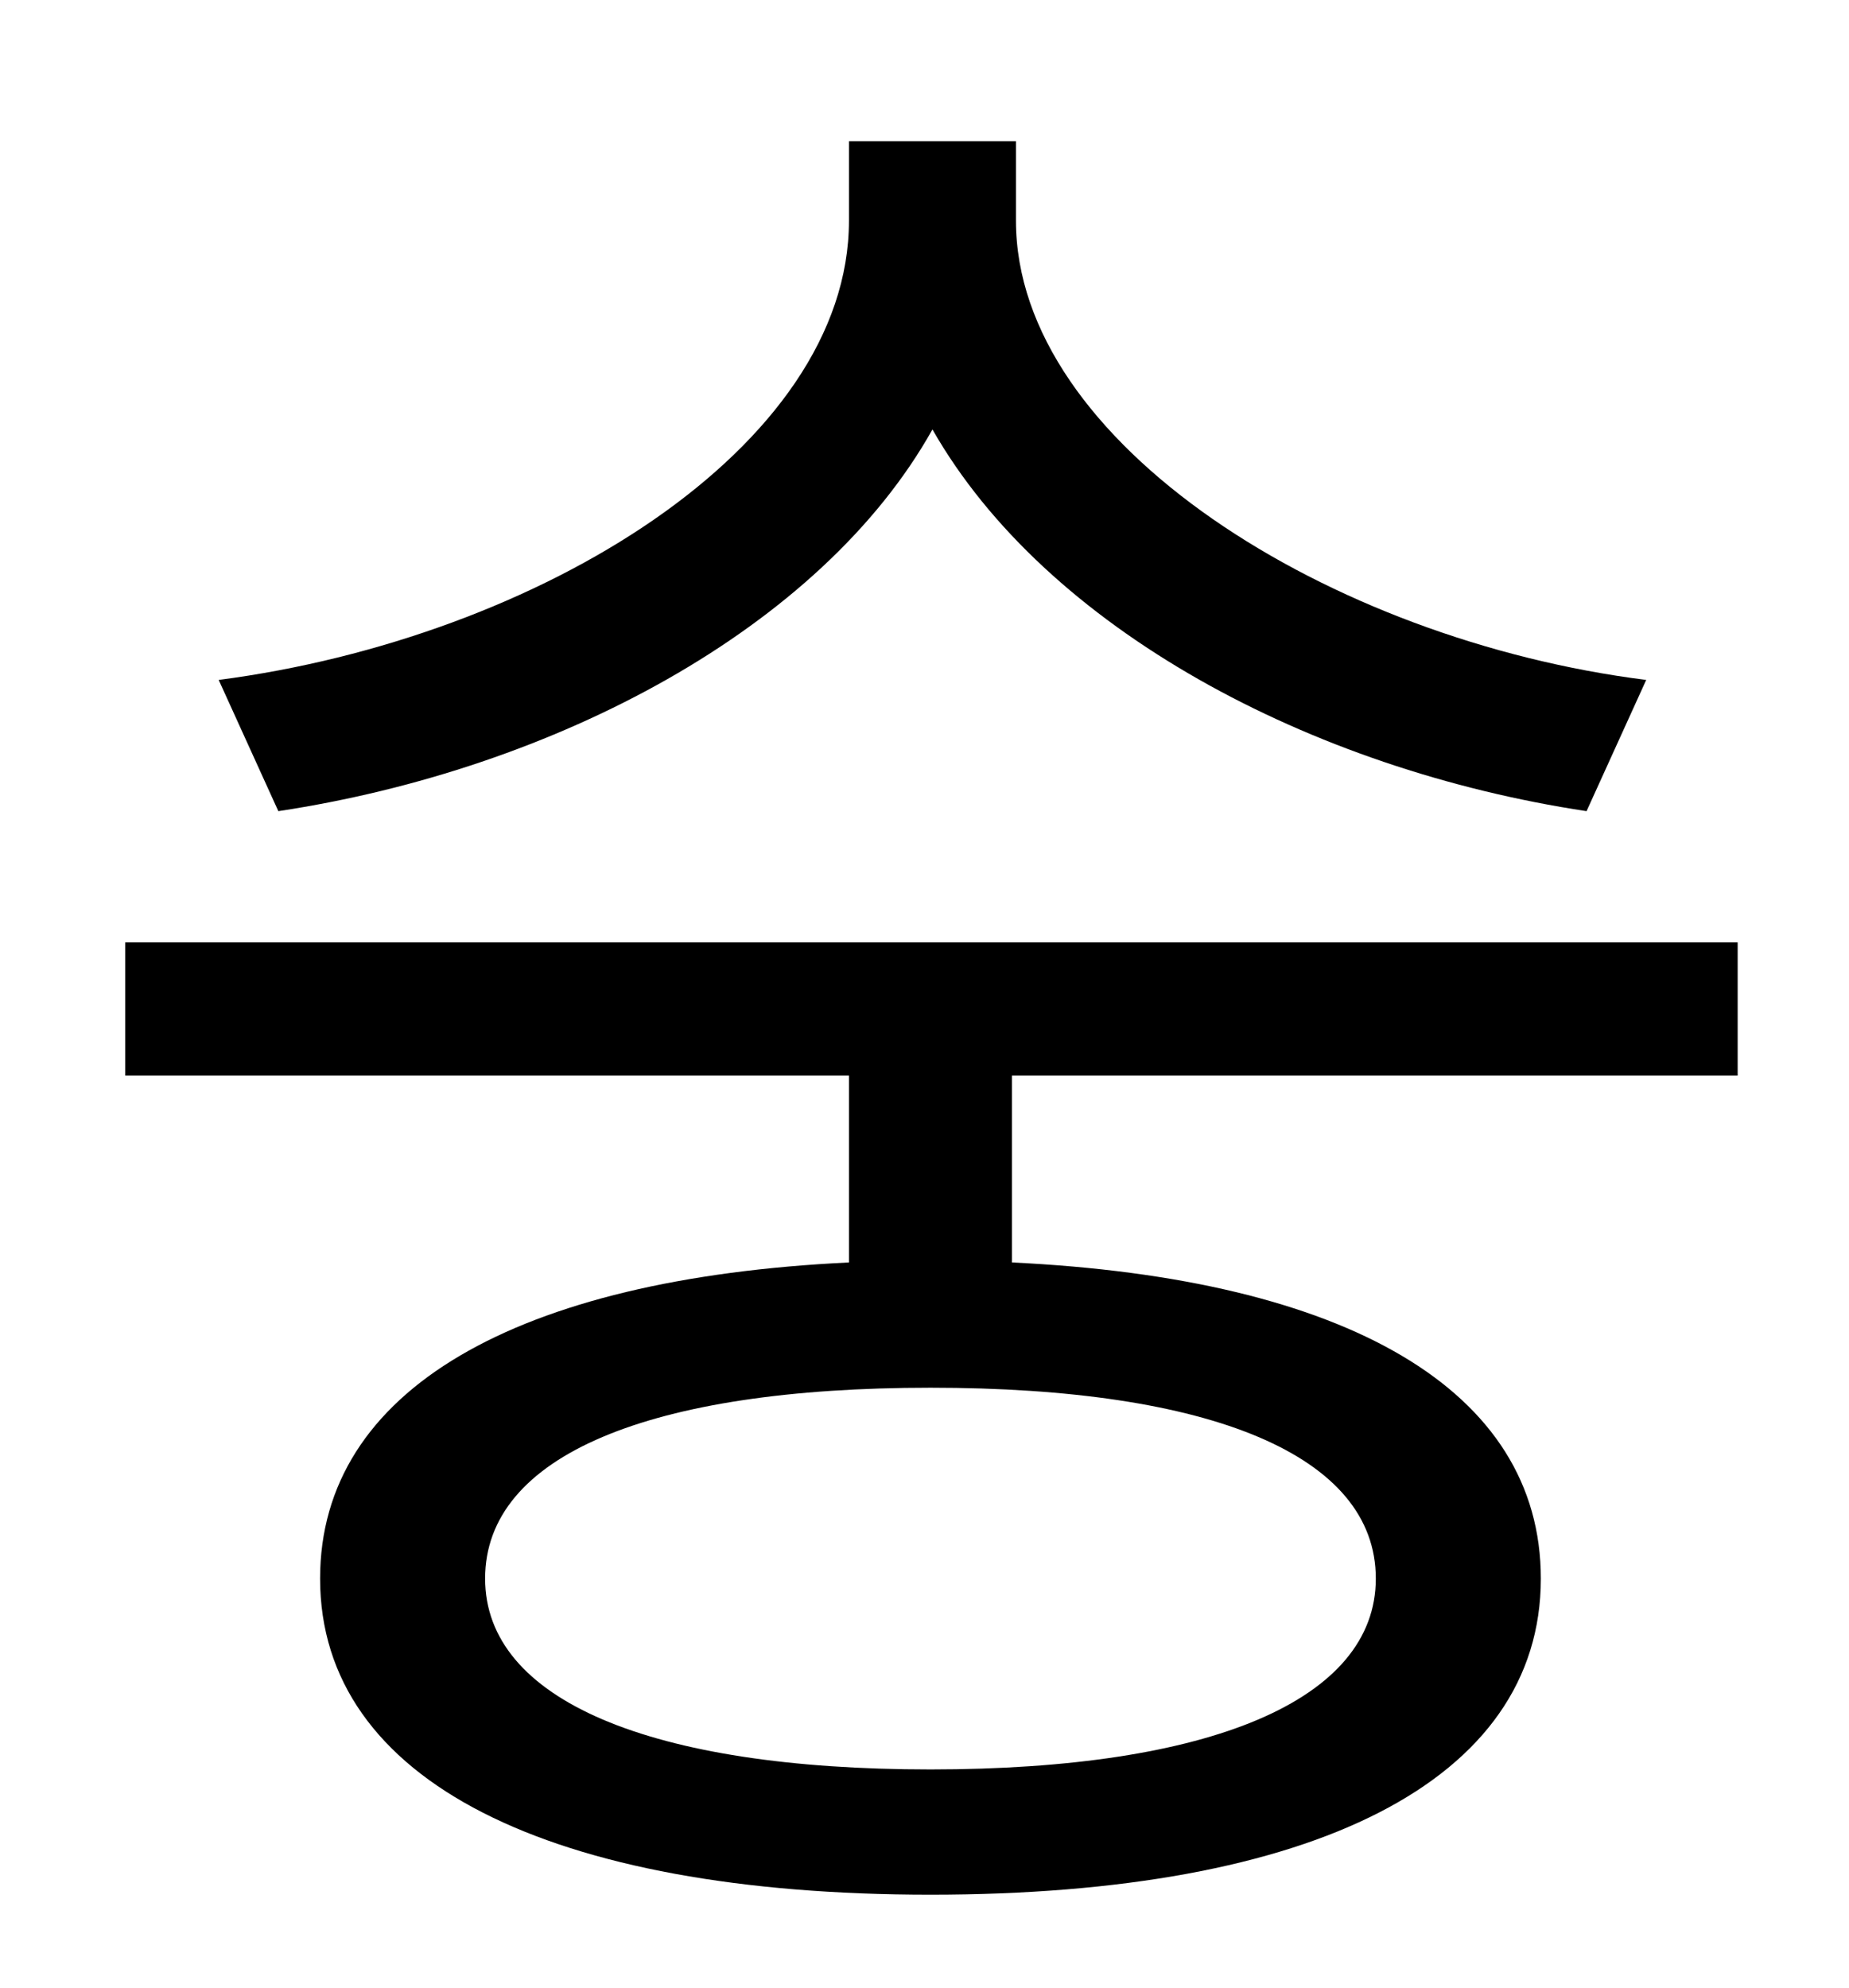<?xml version="1.0" standalone="no"?>
<!DOCTYPE svg PUBLIC "-//W3C//DTD SVG 1.1//EN" "http://www.w3.org/Graphics/SVG/1.1/DTD/svg11.dtd" >
<svg xmlns="http://www.w3.org/2000/svg" xmlns:xlink="http://www.w3.org/1999/xlink" version="1.1" viewBox="-10 0 930 1000">
   <path fill="currentColor"
d="M818 342l-30 66c-139 -21 -272 -92 -329 -192c-56 100 -190 171 -329 192l-30 -66c161 -21 317 -117 317 -231v-40h84v40c0 112 158 211 317 231zM682 794c0 -62 -83 -96 -224 -96s-224 34 -224 96c0 61 83 96 224 96s224 -35 224 -96zM864 541h-365v94
c168 8 266 64 266 159c0 102 -115 159 -307 159c-191 0 -307 -57 -307 -159c0 -95 99 -151 266 -159v-94h-364v-67h811v67z" />
</svg>
